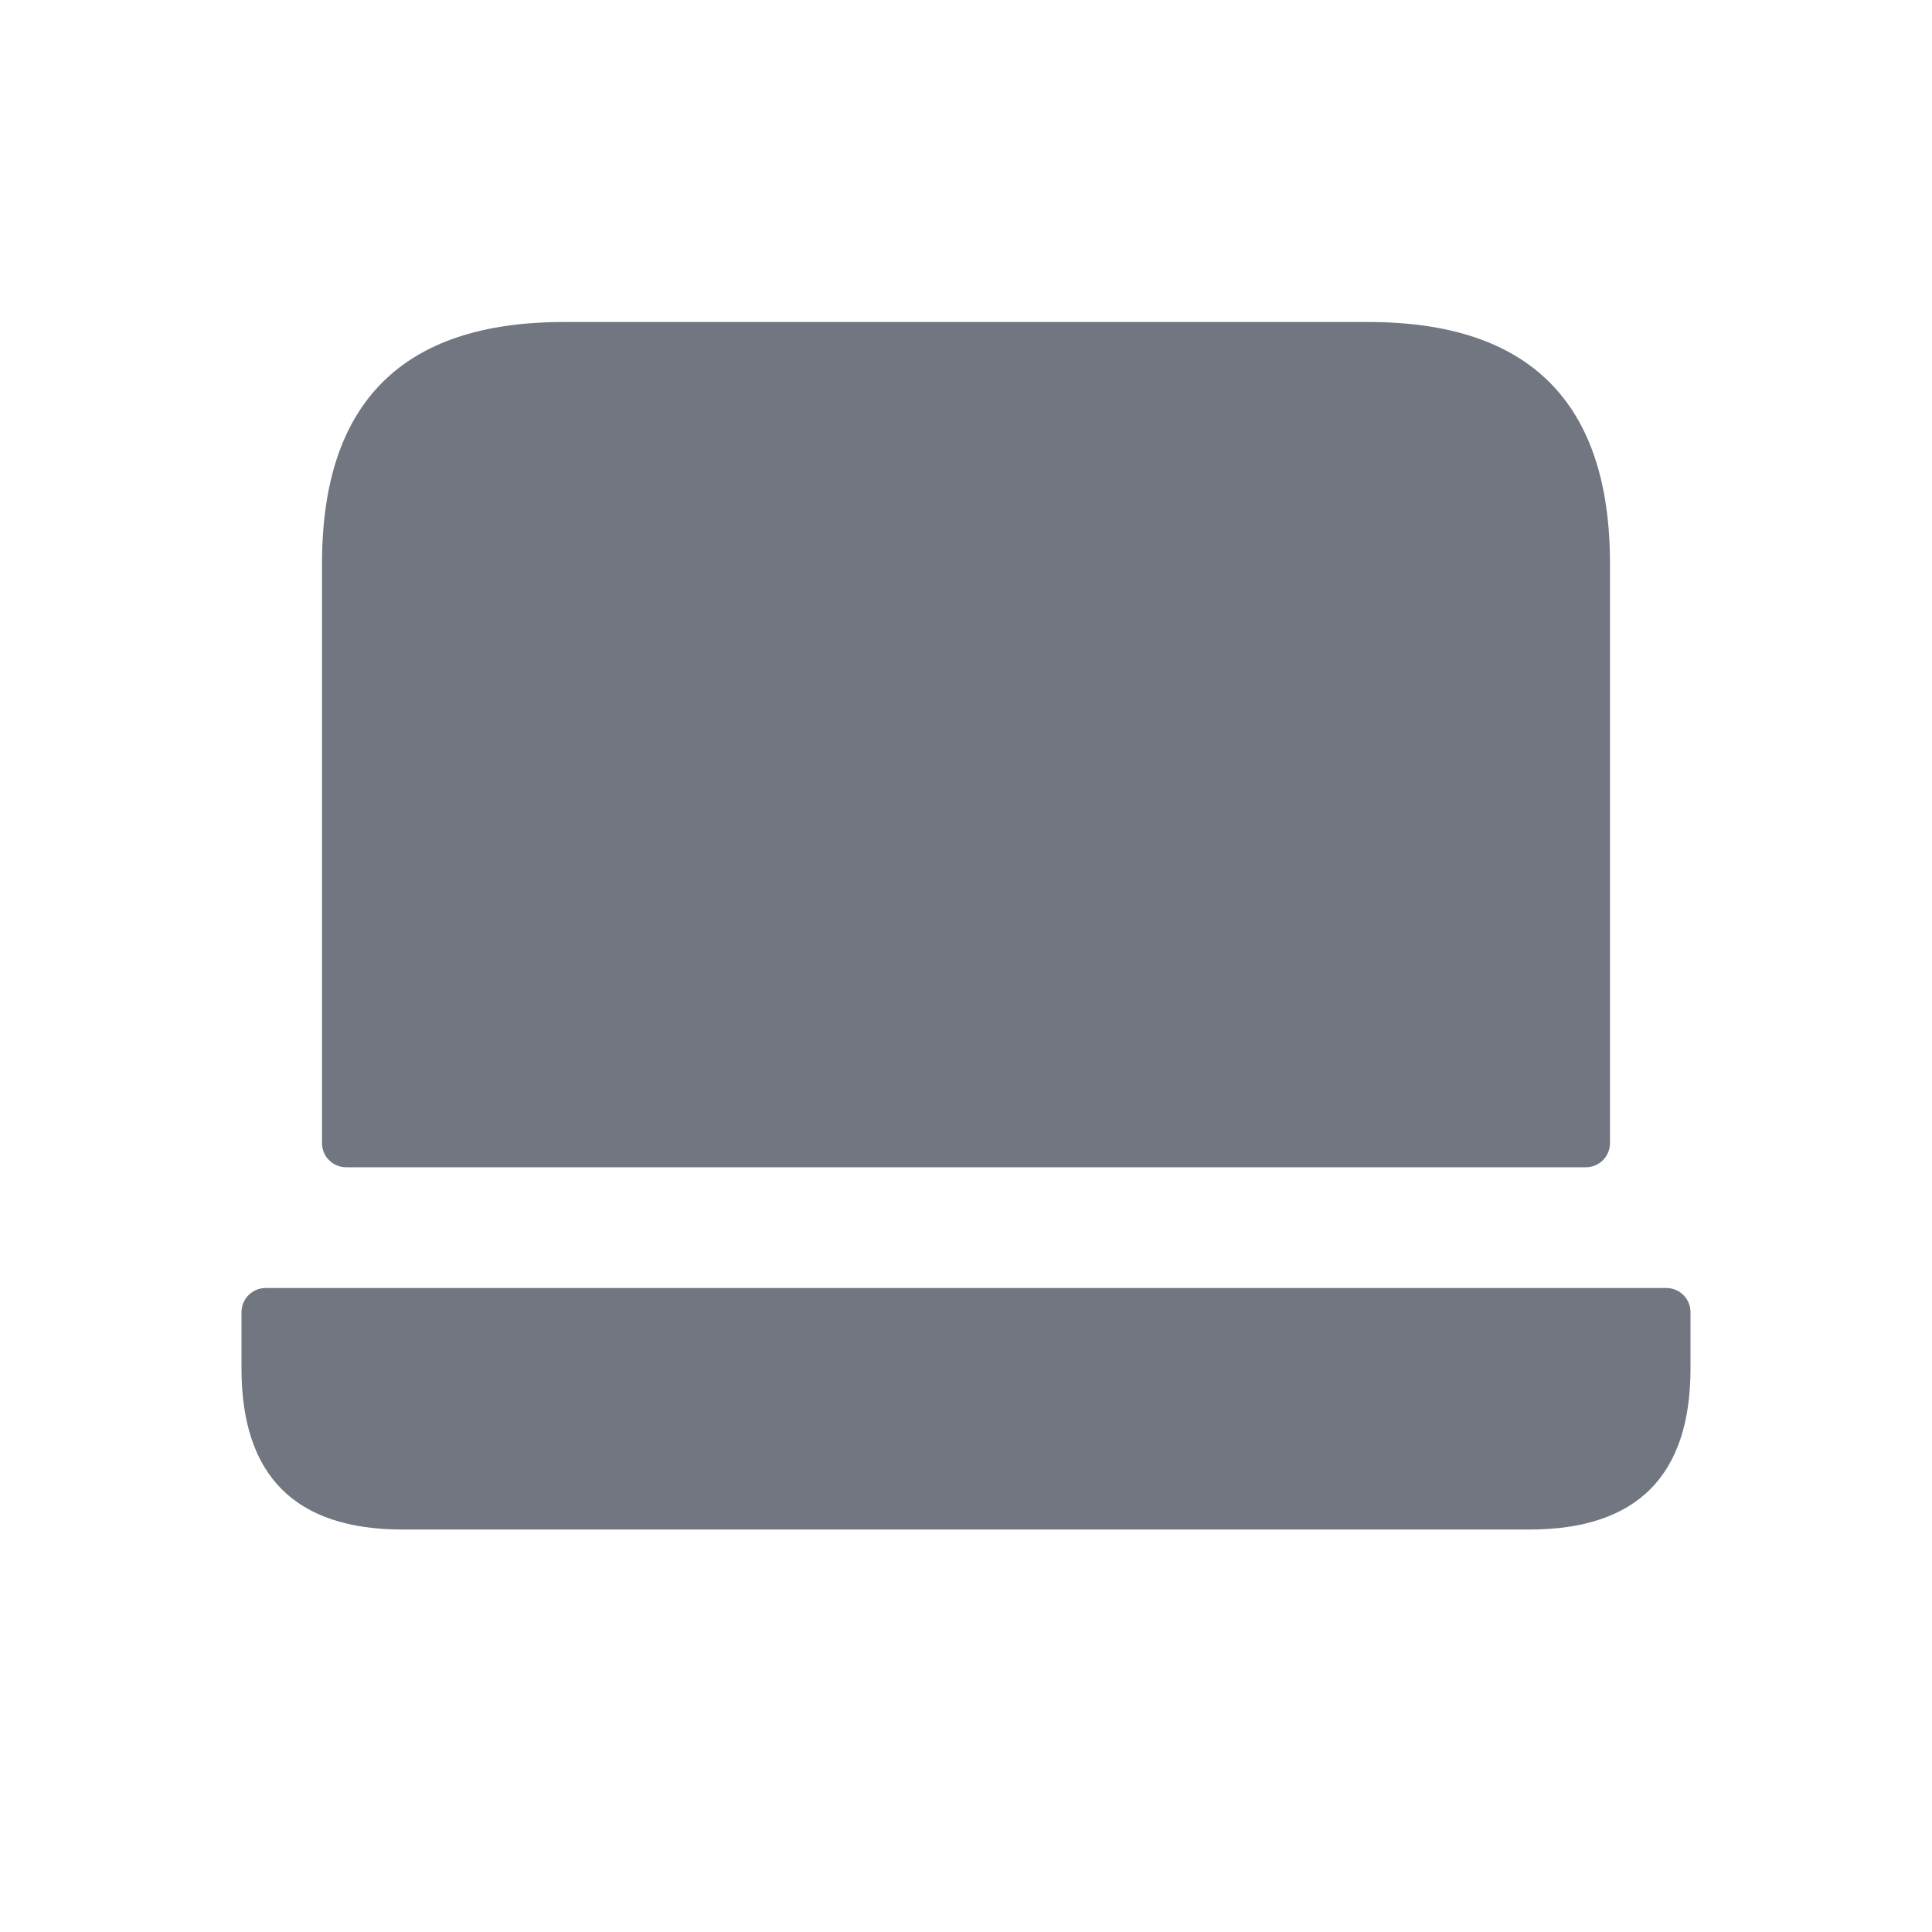<svg width="34" height="34" viewBox="0 0 34 34" fill="none" xmlns="http://www.w3.org/2000/svg">
<g id="laptop">
<path id="laptop_2" d="M28.333 9.917V20.117C28.333 20.352 28.143 20.542 27.908 20.542H6.092C5.857 20.542 5.667 20.352 5.667 20.117V9.917C5.667 7.083 7.083 5.667 9.917 5.667H24.083C26.917 5.667 28.333 7.083 28.333 9.917ZM29.325 22.667H4.675C4.44 22.667 4.25 22.857 4.25 23.092V24.083C4.25 25.972 5.195 26.917 7.083 26.917H26.917C28.805 26.917 29.75 25.972 29.75 24.083V23.092C29.75 22.857 29.56 22.667 29.325 22.667Z" fill="#717680"/>
</g>
</svg>
